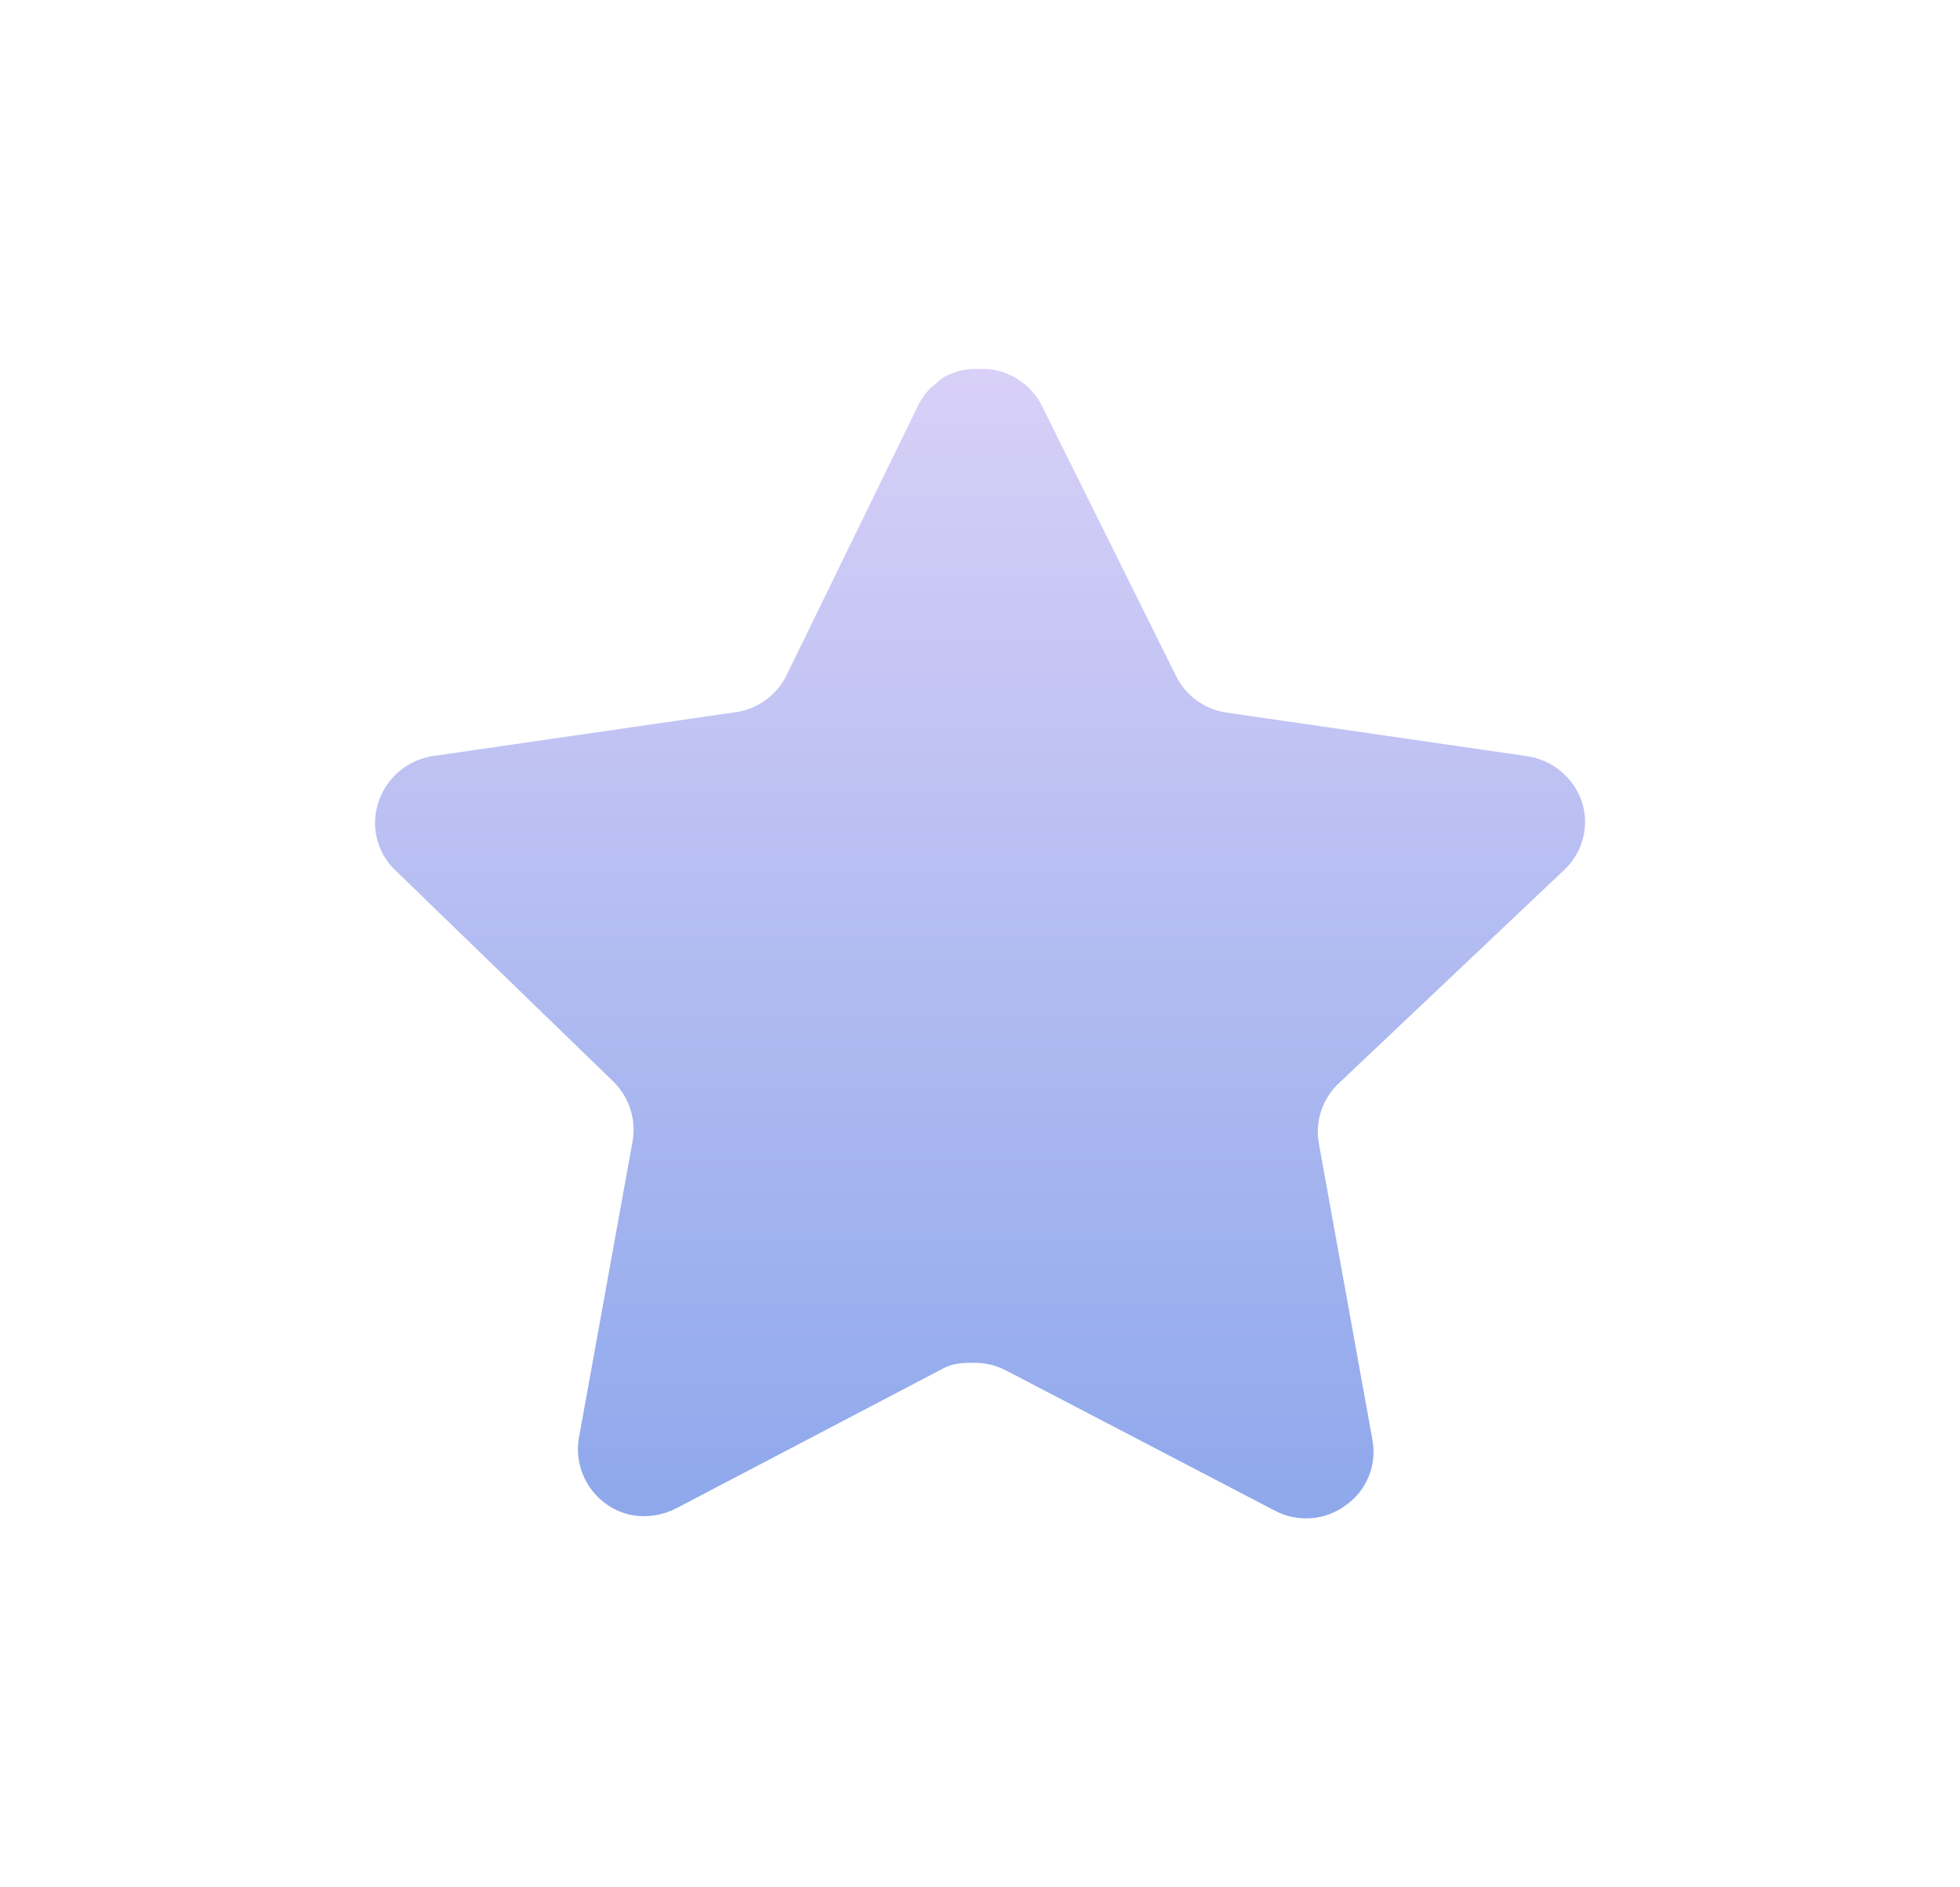 <svg width="54" height="52" viewBox="0 0 54 52" fill="none" xmlns="http://www.w3.org/2000/svg">
<g filter="url(#filter0_d_181_12)">
<path d="M35.864 31.867C35.432 32.285 35.234 32.89 35.332 33.483L36.814 41.683C36.939 42.378 36.646 43.082 36.064 43.483C35.494 43.9 34.736 43.95 34.114 43.617L26.732 39.767C26.476 39.63 26.191 39.557 25.899 39.548C25.598 39.548 25.286 39.547 25.02 39.687C25.012 39.69 25.005 39.694 24.997 39.698L17.614 43.567C17.249 43.75 16.836 43.815 16.431 43.75C15.444 43.563 14.786 42.623 14.947 41.632L16.431 33.432C16.529 32.833 16.331 32.225 15.899 31.8L9.881 25.967C9.377 25.478 9.202 24.745 9.432 24.083C9.656 23.423 10.226 22.942 10.914 22.833L19.197 21.632C19.827 21.567 20.381 21.183 20.664 20.617L24.314 13.133C24.401 12.967 24.512 12.813 24.647 12.683L24.661 12.673C24.752 12.602 24.834 12.52 24.923 12.448C25.013 12.376 25.12 12.33 25.229 12.29L25.247 12.283C25.434 12.206 25.635 12.167 25.837 12.167H26.232C26.859 12.232 27.411 12.607 27.699 13.167L31.397 20.617C31.664 21.162 32.182 21.54 32.781 21.632L41.064 22.833C41.764 22.933 42.349 23.417 42.581 24.083C42.799 24.752 42.611 25.485 42.097 25.967L35.864 31.867Z" fill="url(#paint0_linear_181_12)"/>
</g>
<defs>
<filter id="filter0_d_181_12" x="0.333" y="0.167" width="53.338" height="51.669" filterUnits="userSpaceOnUse" color-interpolation-filters="sRGB">
<feFlood flood-opacity="0" result="BackgroundImageFix"/>
<feColorMatrix in="SourceAlpha" type="matrix" values="0 0 0 0 0 0 0 0 0 0 0 0 0 0 0 0 0 0 127 0" result="hardAlpha"/>
<feOffset dx="1" dy="-2"/>
<feGaussianBlur stdDeviation="5"/>
<feColorMatrix type="matrix" values="0 0 0 0 0.511 0 0 0 0 0.456 0 0 0 0 0.728 0 0 0 0.4 0"/>
<feBlend mode="normal" in2="BackgroundImageFix" result="effect1_dropShadow_181_12"/>
<feBlend mode="normal" in="SourceGraphic" in2="effect1_dropShadow_181_12" result="shape"/>
</filter>
<linearGradient id="paint0_linear_181_12" x1="26.001" y1="12.167" x2="26.001" y2="43.836" gradientUnits="userSpaceOnUse">
<stop stop-color="#D8D0F7"/>
<stop offset="1" stop-color="#8EA8EC"/>
</linearGradient>
</defs>
</svg>
